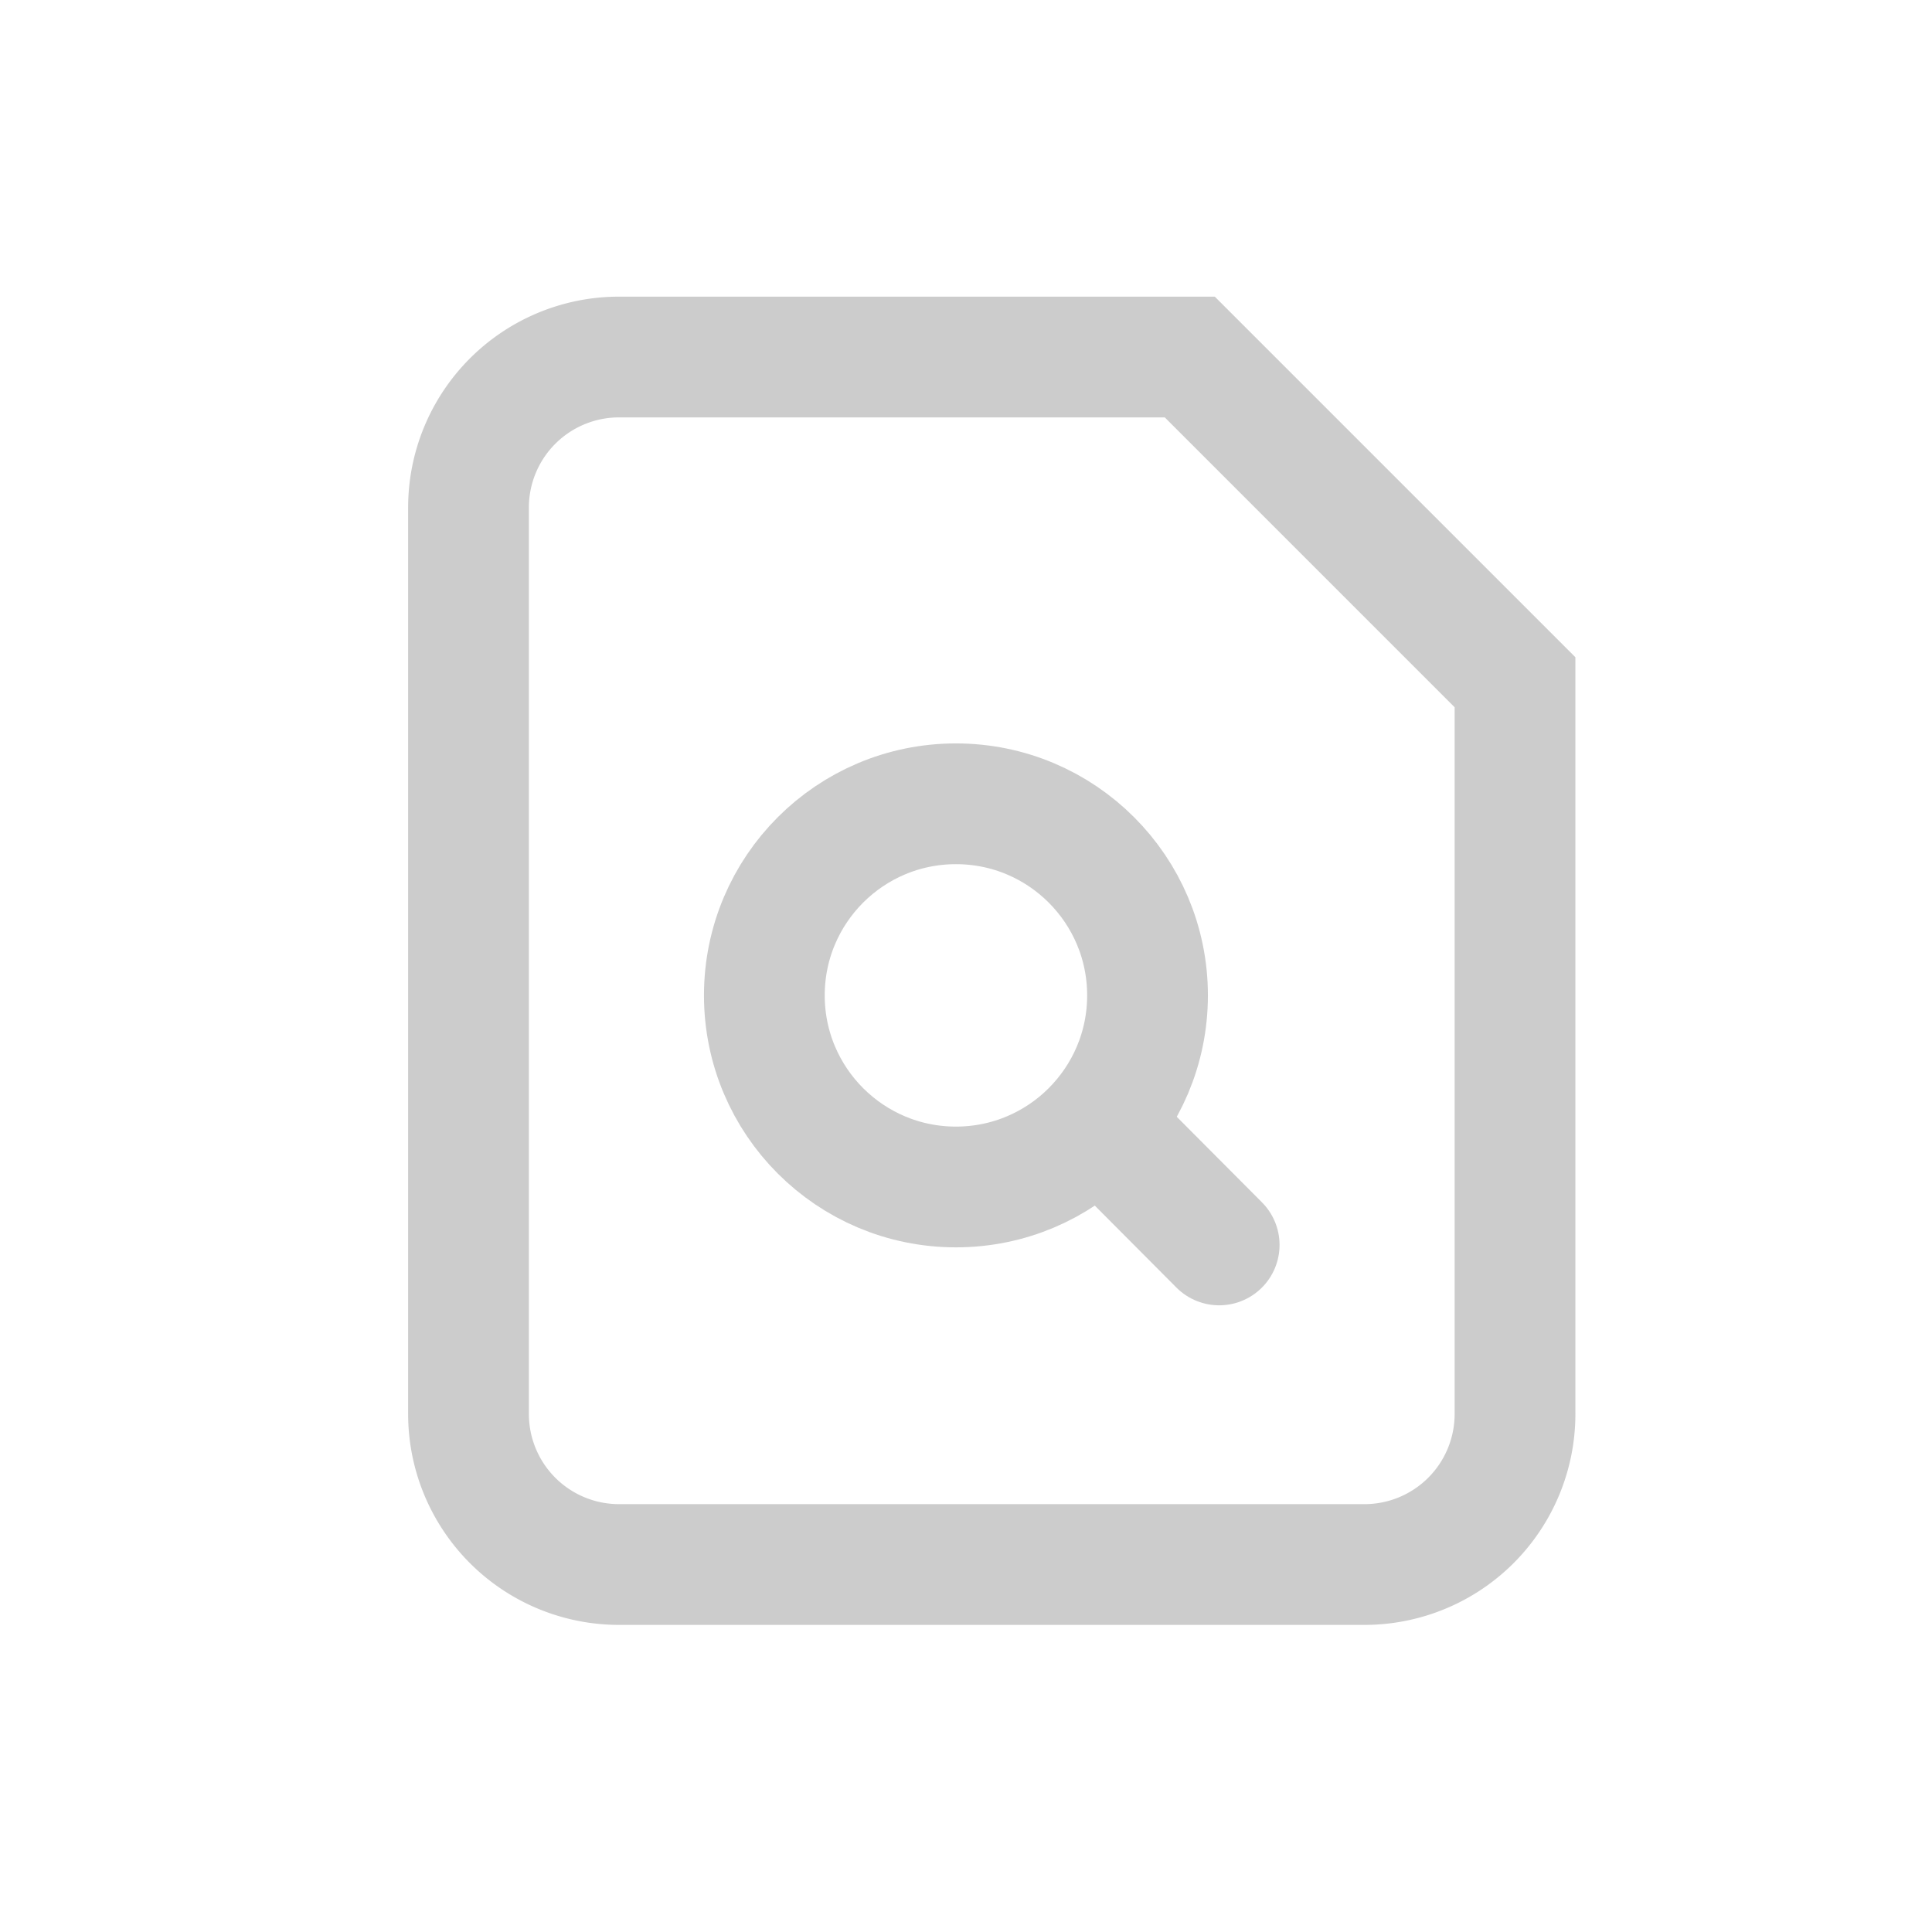 <svg id="图层_1" data-name="图层 1" xmlns="http://www.w3.org/2000/svg" viewBox="0 0 48 48"><defs><style>.cls-1{fill:none;stroke:#ccc;stroke-linecap:round;stroke-miterlimit:10;stroke-width:3px;}</style></defs><title>学生移动端icon_单色</title><path class="cls-1" d="M33.9,38.87H15.38a3.74,3.74,0,0,1-3.74-3.74V12.61a3.74,3.74,0,0,1,3.74-3.74H29.56l8.08,8.08V35.13A3.74,3.74,0,0,1,33.9,38.87Z"/><line class="cls-1" x1="27.86" y1="28.49" x2="30.29" y2="30.93"/><circle class="cls-1" cx="23.75" cy="24.73" r="4.76"/></svg>